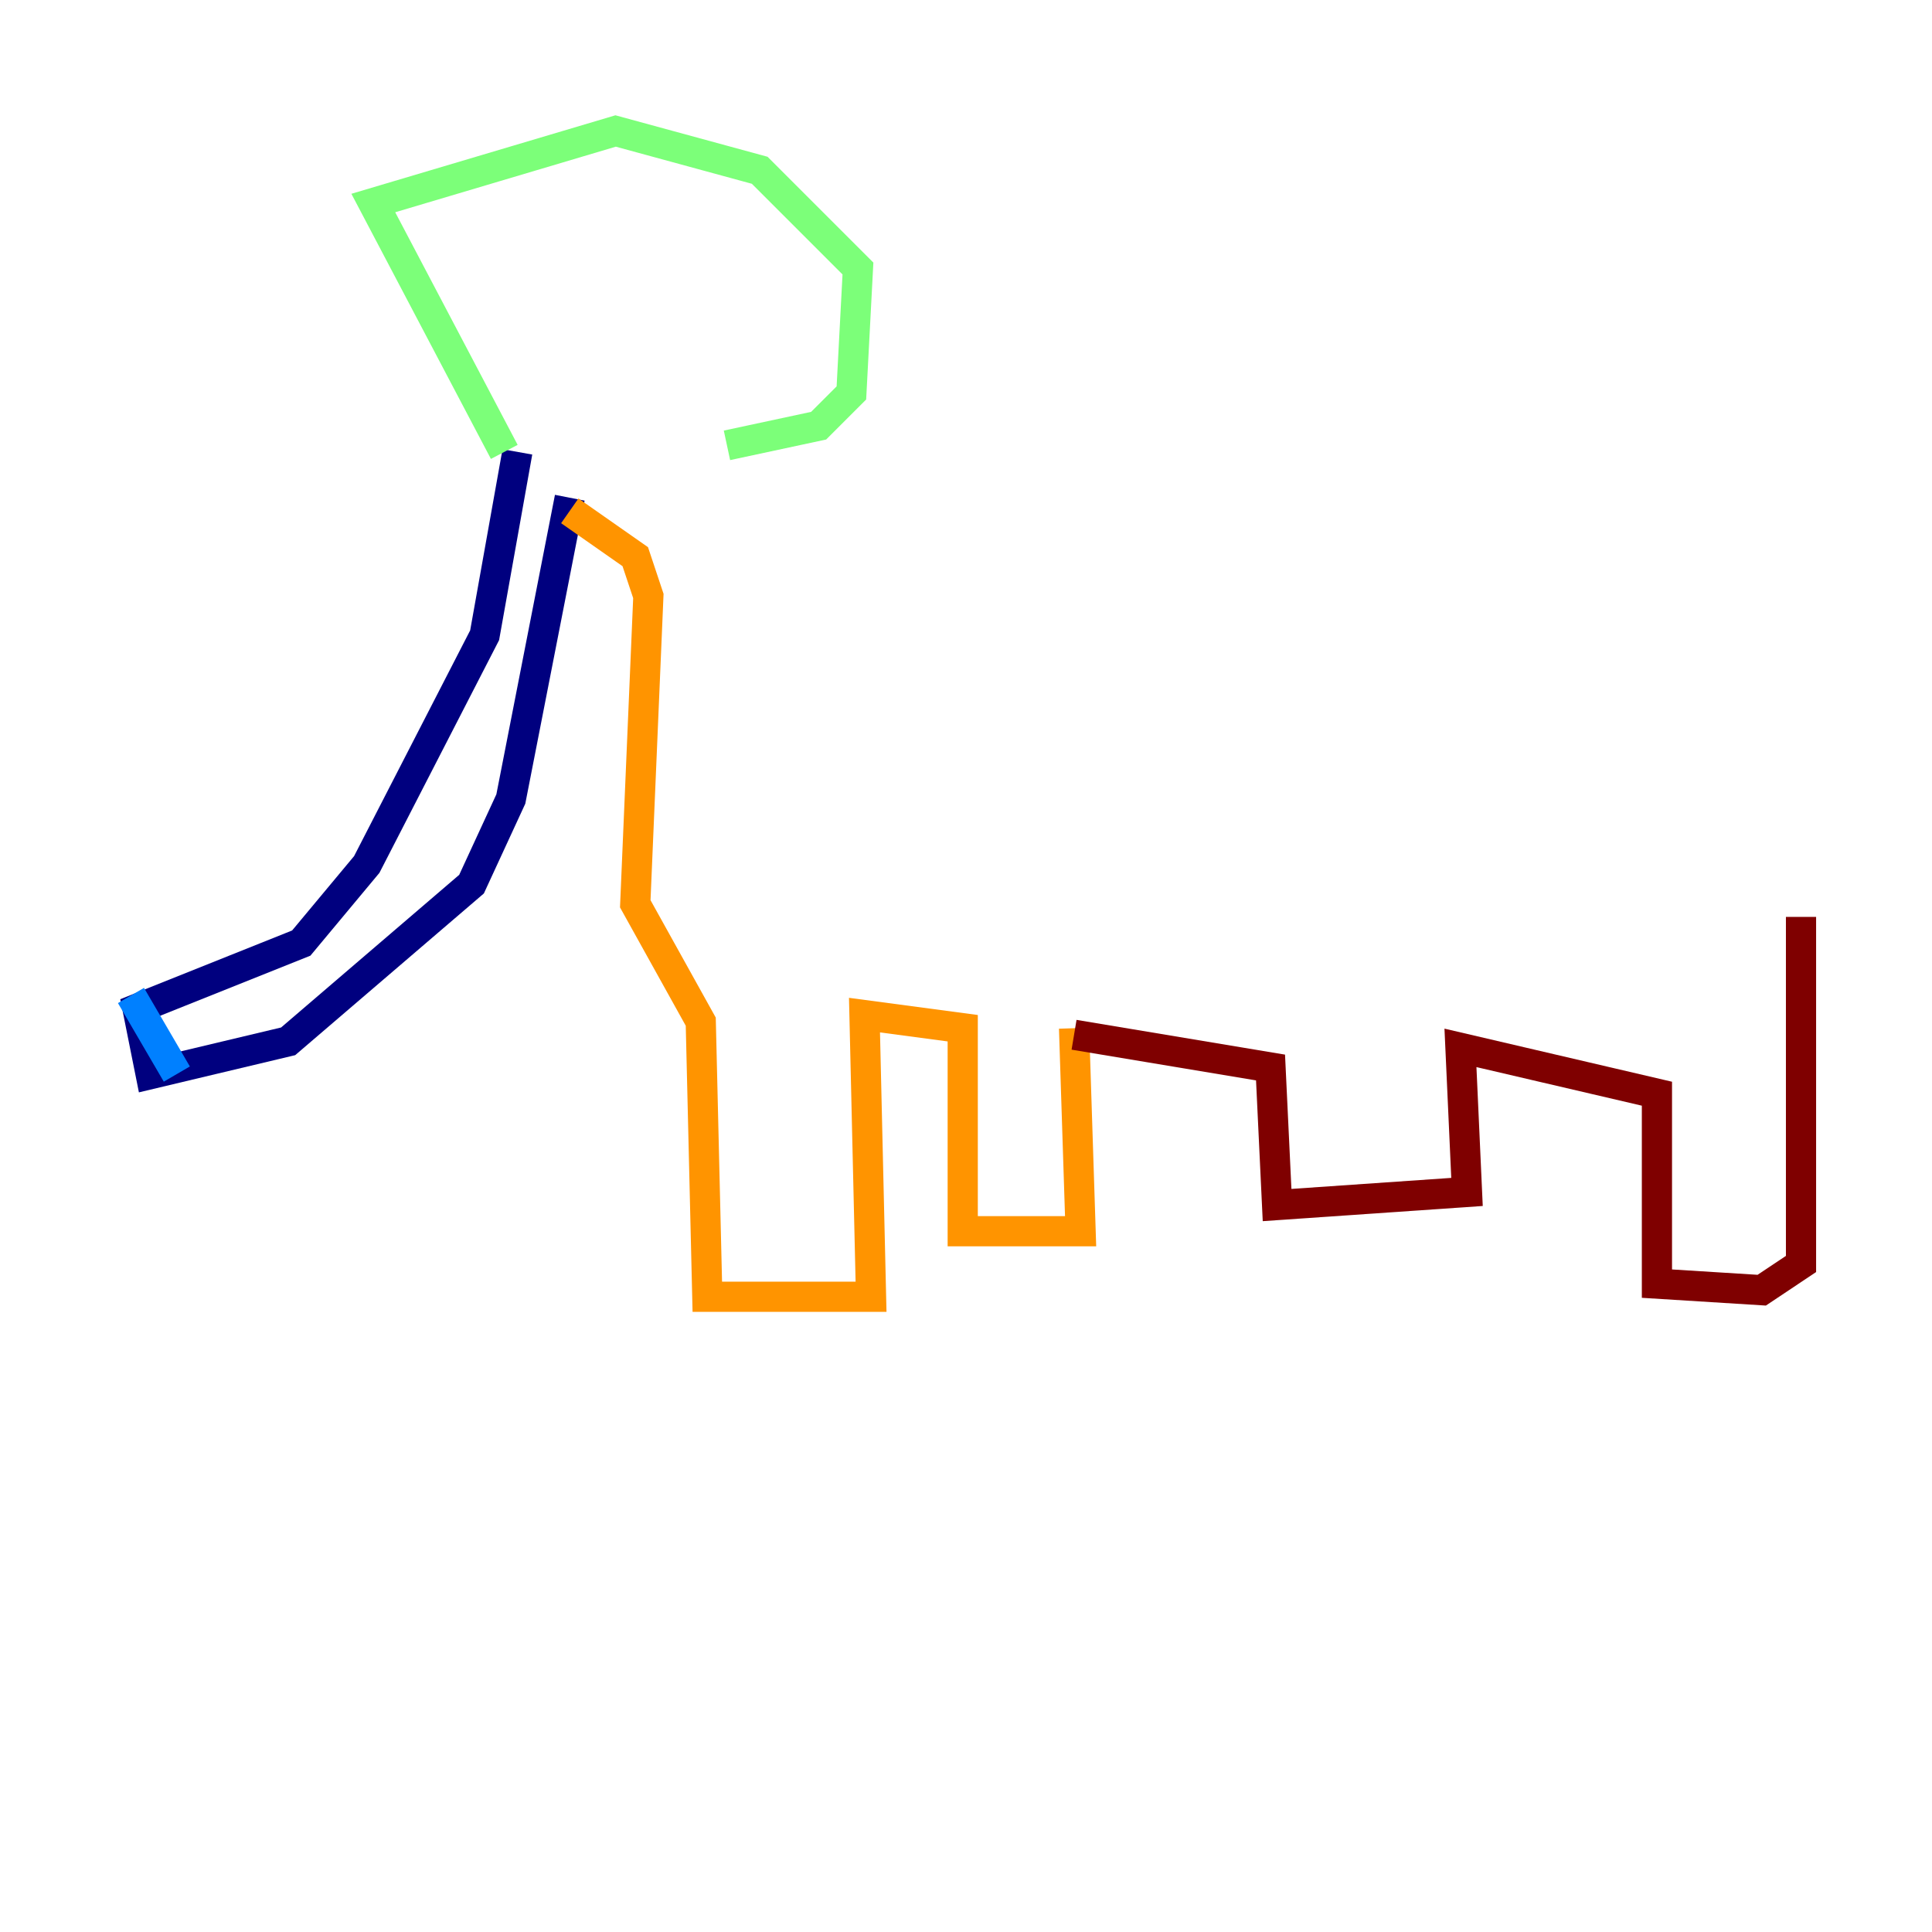 <?xml version="1.0" encoding="utf-8" ?>
<svg baseProfile="tiny" height="128" version="1.2" viewBox="0,0,128,128" width="128" xmlns="http://www.w3.org/2000/svg" xmlns:ev="http://www.w3.org/2001/xml-events" xmlns:xlink="http://www.w3.org/1999/xlink"><defs /><polyline fill="none" points="34.278,29.939 32.108,42.088 24.298,57.275 19.959,62.481 9.112,66.82 9.98,71.159 19.091,68.99 31.241,58.576 33.844,52.936 37.749,32.976" stroke="#00007f" stroke-width="2" /><polyline fill="none" points="8.678,65.953 11.715,71.159" stroke="#0080ff" stroke-width="2" /><polyline fill="none" points="33.41,29.939 24.732,13.451 40.786,8.678 50.332,11.281 56.841,17.79 56.407,26.034 54.237,28.203 48.163,29.505" stroke="#7cff79" stroke-width="2" /><polyline fill="none" points="37.749,33.844 42.088,36.881 42.956,39.485 42.088,59.878 46.427,67.688 46.861,85.912 57.709,85.912 57.275,67.254 63.783,68.122 63.783,81.573 71.593,81.573 71.159,68.122" stroke="#ff9400" stroke-width="2" /><polyline fill="none" points="71.159,68.556 84.176,70.725 84.61,79.837 97.193,78.969 96.759,69.424 109.776,72.461 109.776,85.044 116.719,85.478 119.322,83.742 119.322,60.746" stroke="#7f0000" stroke-width="2" /></svg>